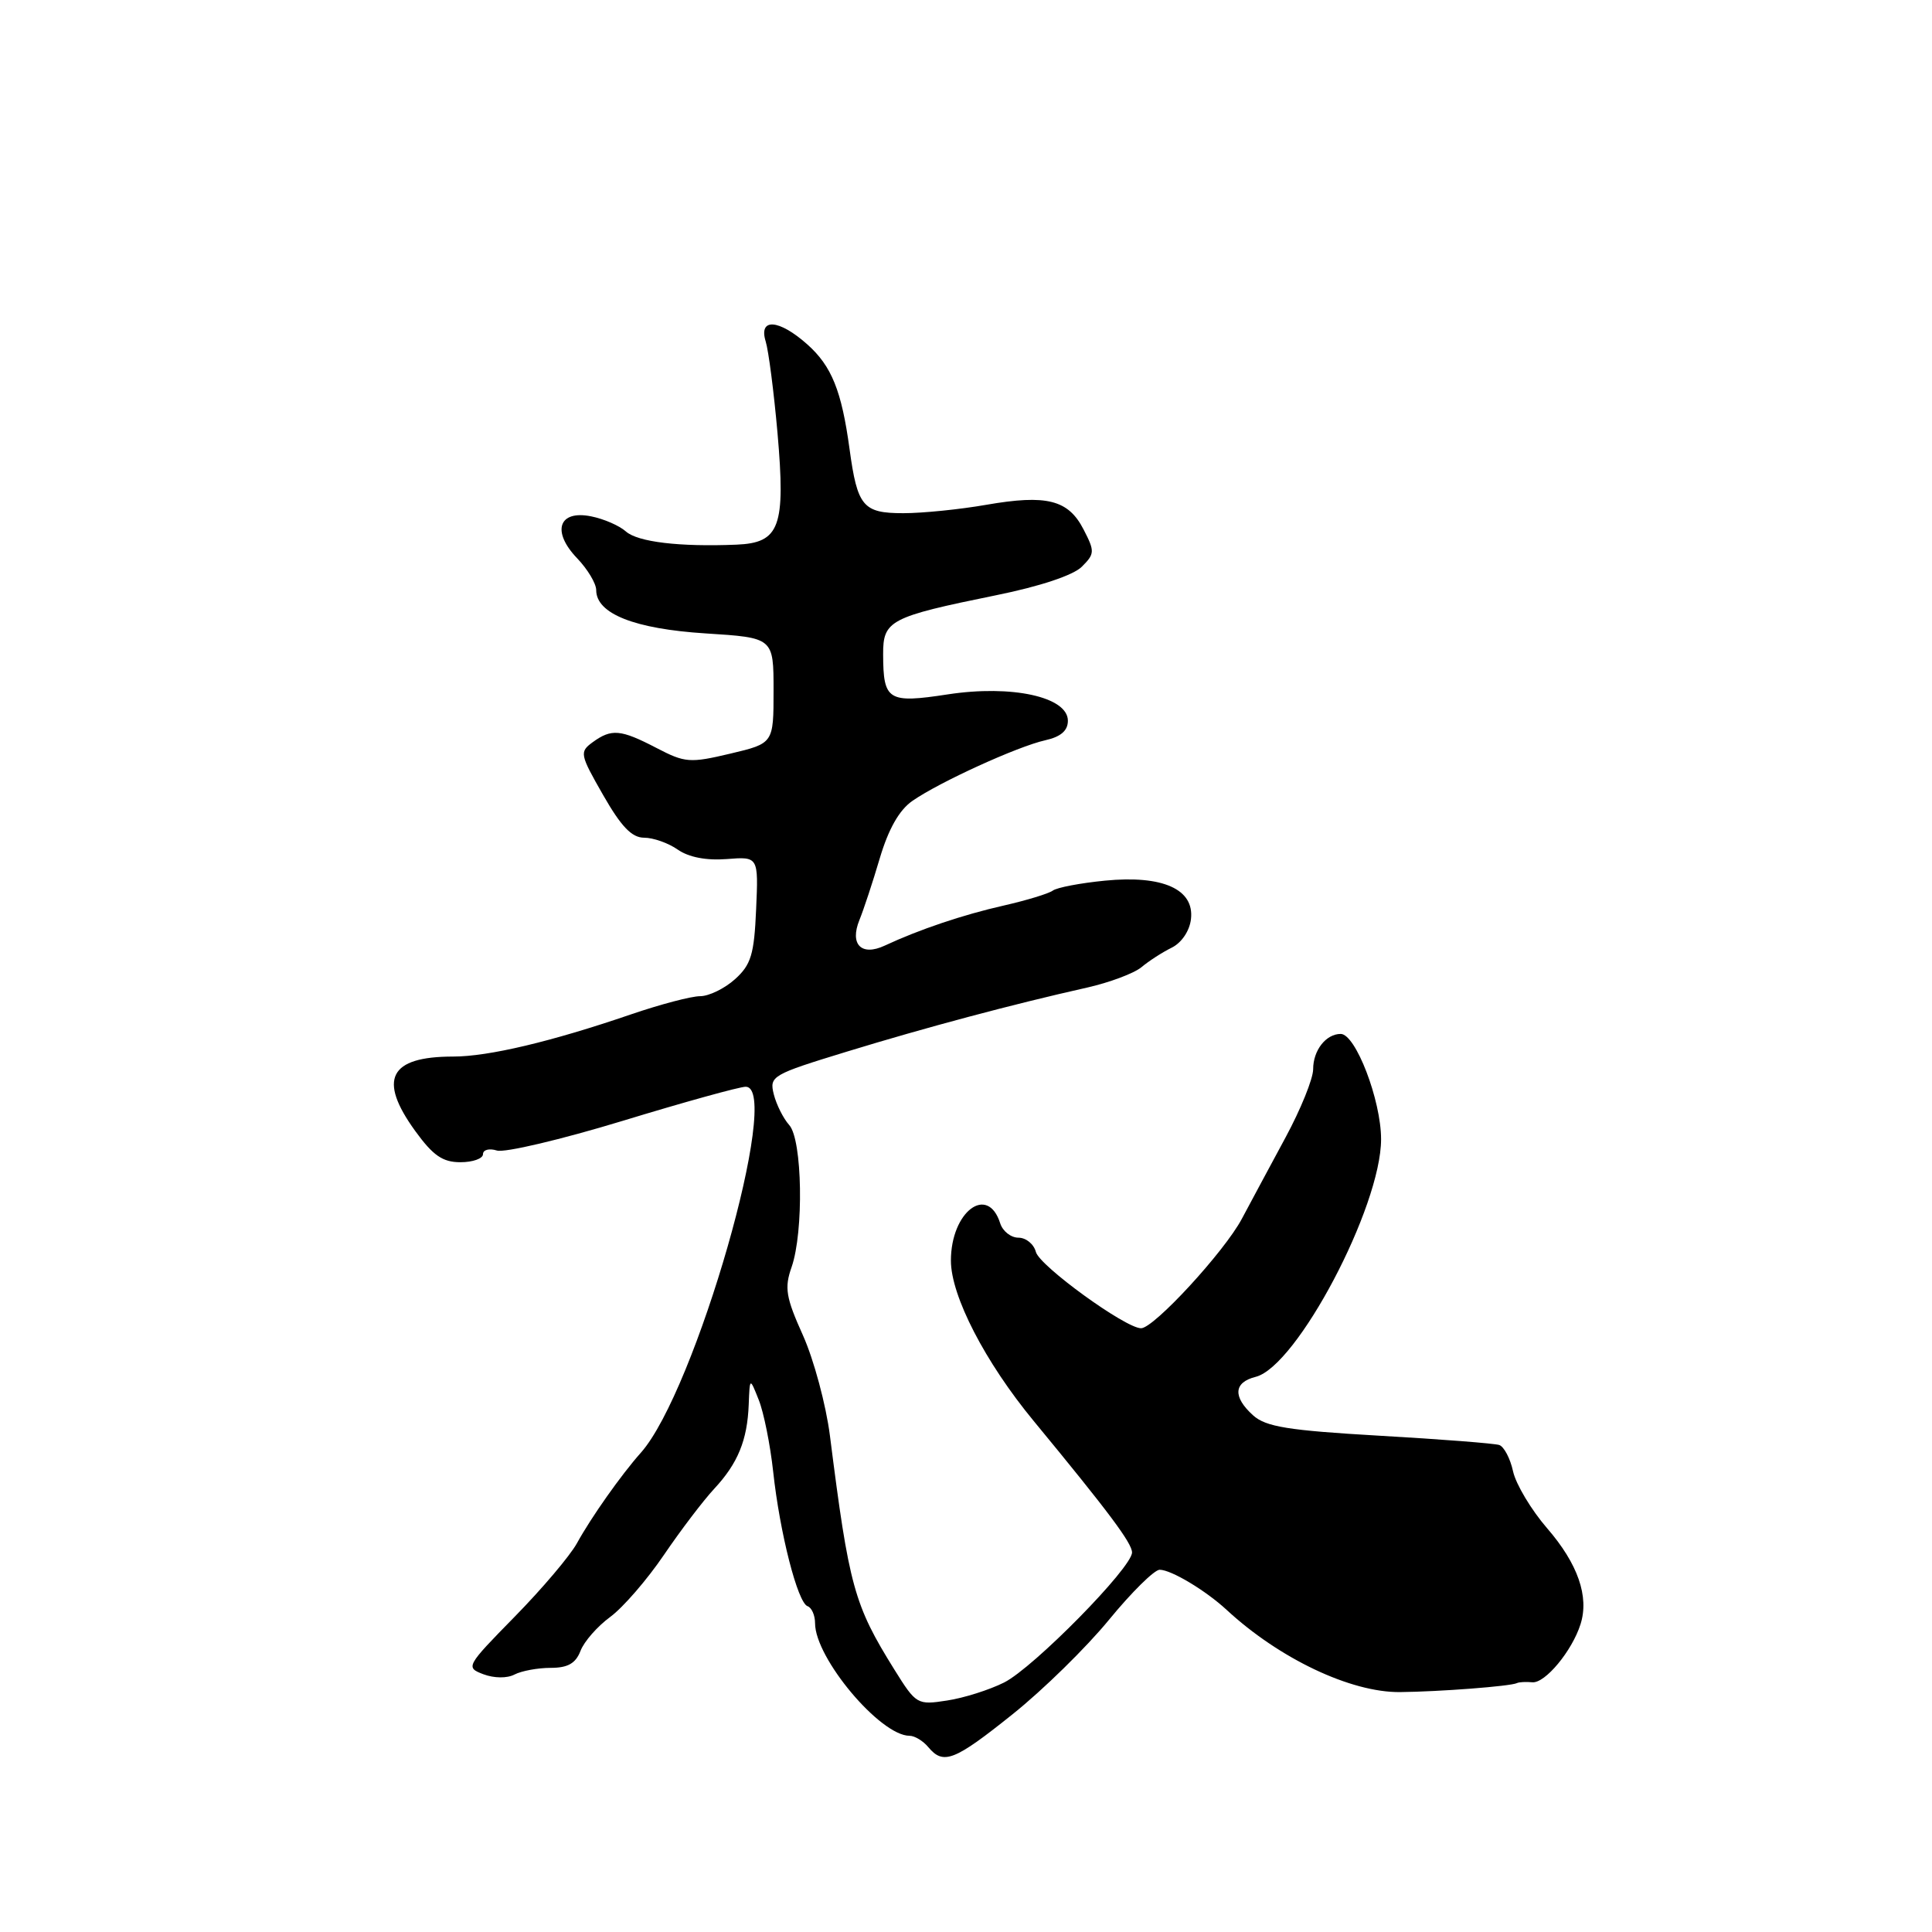 <?xml version="1.0" encoding="UTF-8" standalone="no"?>
<!DOCTYPE svg PUBLIC "-//W3C//DTD SVG 1.1//EN" "http://www.w3.org/Graphics/SVG/1.1/DTD/svg11.dtd" >
<svg xmlns="http://www.w3.org/2000/svg" xmlns:xlink="http://www.w3.org/1999/xlink" version="1.1" viewBox="0 0 256 256">
 <g >
 <path fill="currentColor"
d=" M 134.18 227.14 C 138.21 223.92 143.95 218.29 146.94 214.64 C 149.93 210.99 152.96 208.00 153.66 208.00 C 155.18 208.00 159.75 210.74 162.54 213.32 C 169.54 219.79 178.99 224.27 185.50 224.21 C 190.74 224.16 200.14 223.44 201.00 223.02 C 201.28 222.88 202.19 222.83 203.04 222.91 C 204.73 223.07 208.31 218.76 209.43 215.21 C 210.59 211.55 209.08 207.21 205.00 202.50 C 202.90 200.07 200.87 196.68 200.49 194.97 C 200.12 193.26 199.29 191.69 198.66 191.47 C 198.02 191.26 190.88 190.70 182.79 190.24 C 170.67 189.54 167.73 189.06 166.04 187.54 C 163.33 185.09 163.46 183.17 166.38 182.44 C 171.84 181.07 183.00 159.93 183.00 150.95 C 183.00 145.79 179.63 137.00 177.65 137.00 C 175.70 137.00 174.00 139.17 174.00 141.67 C 174.00 142.93 172.35 147.00 170.34 150.72 C 168.33 154.45 165.72 159.30 164.55 161.50 C 162.23 165.86 152.89 176.00 151.20 176.00 C 149.13 176.00 137.74 167.74 137.26 165.89 C 136.99 164.85 135.95 164.00 134.95 164.00 C 133.95 164.00 132.86 163.14 132.53 162.09 C 130.87 156.87 126.00 160.56 126.00 167.04 C 126.00 171.71 130.53 180.49 136.98 188.30 C 146.94 200.38 150.00 204.48 150.00 205.71 C 150.00 207.72 136.94 220.99 133.05 222.94 C 131.10 223.92 127.69 225.00 125.48 225.33 C 121.54 225.94 121.39 225.85 118.51 221.23 C 113.16 212.64 112.51 210.27 109.97 190.24 C 109.45 186.15 107.84 180.17 106.40 176.95 C 104.13 171.91 103.92 170.65 104.89 167.90 C 106.52 163.21 106.32 151.01 104.58 149.08 C 103.80 148.21 102.88 146.38 102.53 145.00 C 101.93 142.59 102.27 142.39 112.20 139.35 C 122.69 136.14 134.11 133.09 144.00 130.87 C 147.03 130.19 150.29 128.96 151.26 128.15 C 152.22 127.34 154.02 126.18 155.26 125.57 C 156.57 124.92 157.63 123.35 157.81 121.78 C 158.27 117.82 154.06 115.94 146.41 116.69 C 143.16 117.01 140.05 117.60 139.50 118.01 C 138.95 118.41 136.03 119.30 133.00 119.99 C 127.63 121.20 121.79 123.17 117.23 125.30 C 114.14 126.74 112.56 125.14 113.88 121.90 C 114.42 120.58 115.64 116.90 116.58 113.71 C 117.73 109.84 119.16 107.32 120.90 106.12 C 124.46 103.64 134.85 98.90 138.50 98.09 C 140.56 97.63 141.50 96.82 141.50 95.50 C 141.50 92.34 134.07 90.71 125.58 92.01 C 117.67 93.22 117.04 92.83 117.02 86.73 C 117.00 82.21 117.87 81.75 132.00 78.87 C 137.79 77.70 142.22 76.22 143.34 75.10 C 145.07 73.38 145.08 73.06 143.57 70.14 C 141.55 66.22 138.69 65.50 130.68 66.89 C 127.19 67.50 122.25 68.00 119.70 68.00 C 114.35 68.00 113.61 67.12 112.57 59.50 C 111.52 51.79 110.20 48.51 106.98 45.64 C 103.21 42.28 100.48 42.09 101.46 45.25 C 101.84 46.49 102.54 51.92 103.02 57.33 C 104.11 69.82 103.34 71.93 97.59 72.17 C 90.04 72.48 84.51 71.82 82.93 70.42 C 82.07 69.65 80.00 68.75 78.33 68.42 C 74.02 67.55 73.06 70.41 76.47 73.97 C 77.86 75.42 79.00 77.32 79.00 78.19 C 79.00 81.32 84.07 83.33 93.49 83.93 C 102.50 84.50 102.50 84.50 102.50 91.50 C 102.50 98.50 102.50 98.50 96.77 99.86 C 91.41 101.13 90.77 101.08 86.99 99.11 C 82.24 96.64 81.03 96.53 78.53 98.35 C 76.77 99.64 76.83 99.95 79.92 105.35 C 82.31 109.53 83.72 111.00 85.35 111.00 C 86.56 111.00 88.57 111.71 89.81 112.58 C 91.26 113.59 93.59 114.04 96.29 113.83 C 100.50 113.50 100.50 113.50 100.19 120.50 C 99.93 126.48 99.52 127.83 97.39 129.75 C 96.01 130.99 93.93 132.00 92.77 132.00 C 91.60 132.00 87.47 133.09 83.58 134.42 C 73.07 138.02 64.73 140.00 60.04 140.00 C 51.58 140.00 50.05 143.00 55.01 149.85 C 57.38 153.12 58.65 154.00 61.01 154.00 C 62.65 154.00 64.00 153.52 64.00 152.93 C 64.00 152.35 64.83 152.13 65.84 152.45 C 66.85 152.77 74.35 151.00 82.50 148.52 C 90.66 146.03 98.00 144.00 98.81 144.00 C 103.71 144.00 92.13 184.41 84.91 192.50 C 82.31 195.42 78.33 201.06 76.44 204.50 C 75.53 206.15 71.83 210.52 68.21 214.21 C 61.74 220.81 61.67 220.94 64.06 221.85 C 65.48 222.38 67.20 222.40 68.18 221.88 C 69.11 221.40 71.26 221.00 72.96 221.00 C 75.24 221.00 76.28 220.41 76.92 218.75 C 77.39 217.51 79.17 215.49 80.86 214.25 C 82.55 213.01 85.75 209.31 87.97 206.04 C 90.20 202.76 93.19 198.83 94.62 197.29 C 97.77 193.91 99.03 190.84 99.21 186.09 C 99.35 182.50 99.35 182.50 100.54 185.50 C 101.20 187.15 102.06 191.43 102.45 195.00 C 103.33 203.14 105.70 212.39 107.01 212.83 C 107.55 213.02 108.00 214.03 108.00 215.09 C 108.00 219.71 116.64 230.00 120.52 230.00 C 121.20 230.00 122.32 230.68 123.00 231.50 C 125.00 233.90 126.44 233.34 134.18 227.14 Z "/>
</g>
</svg>